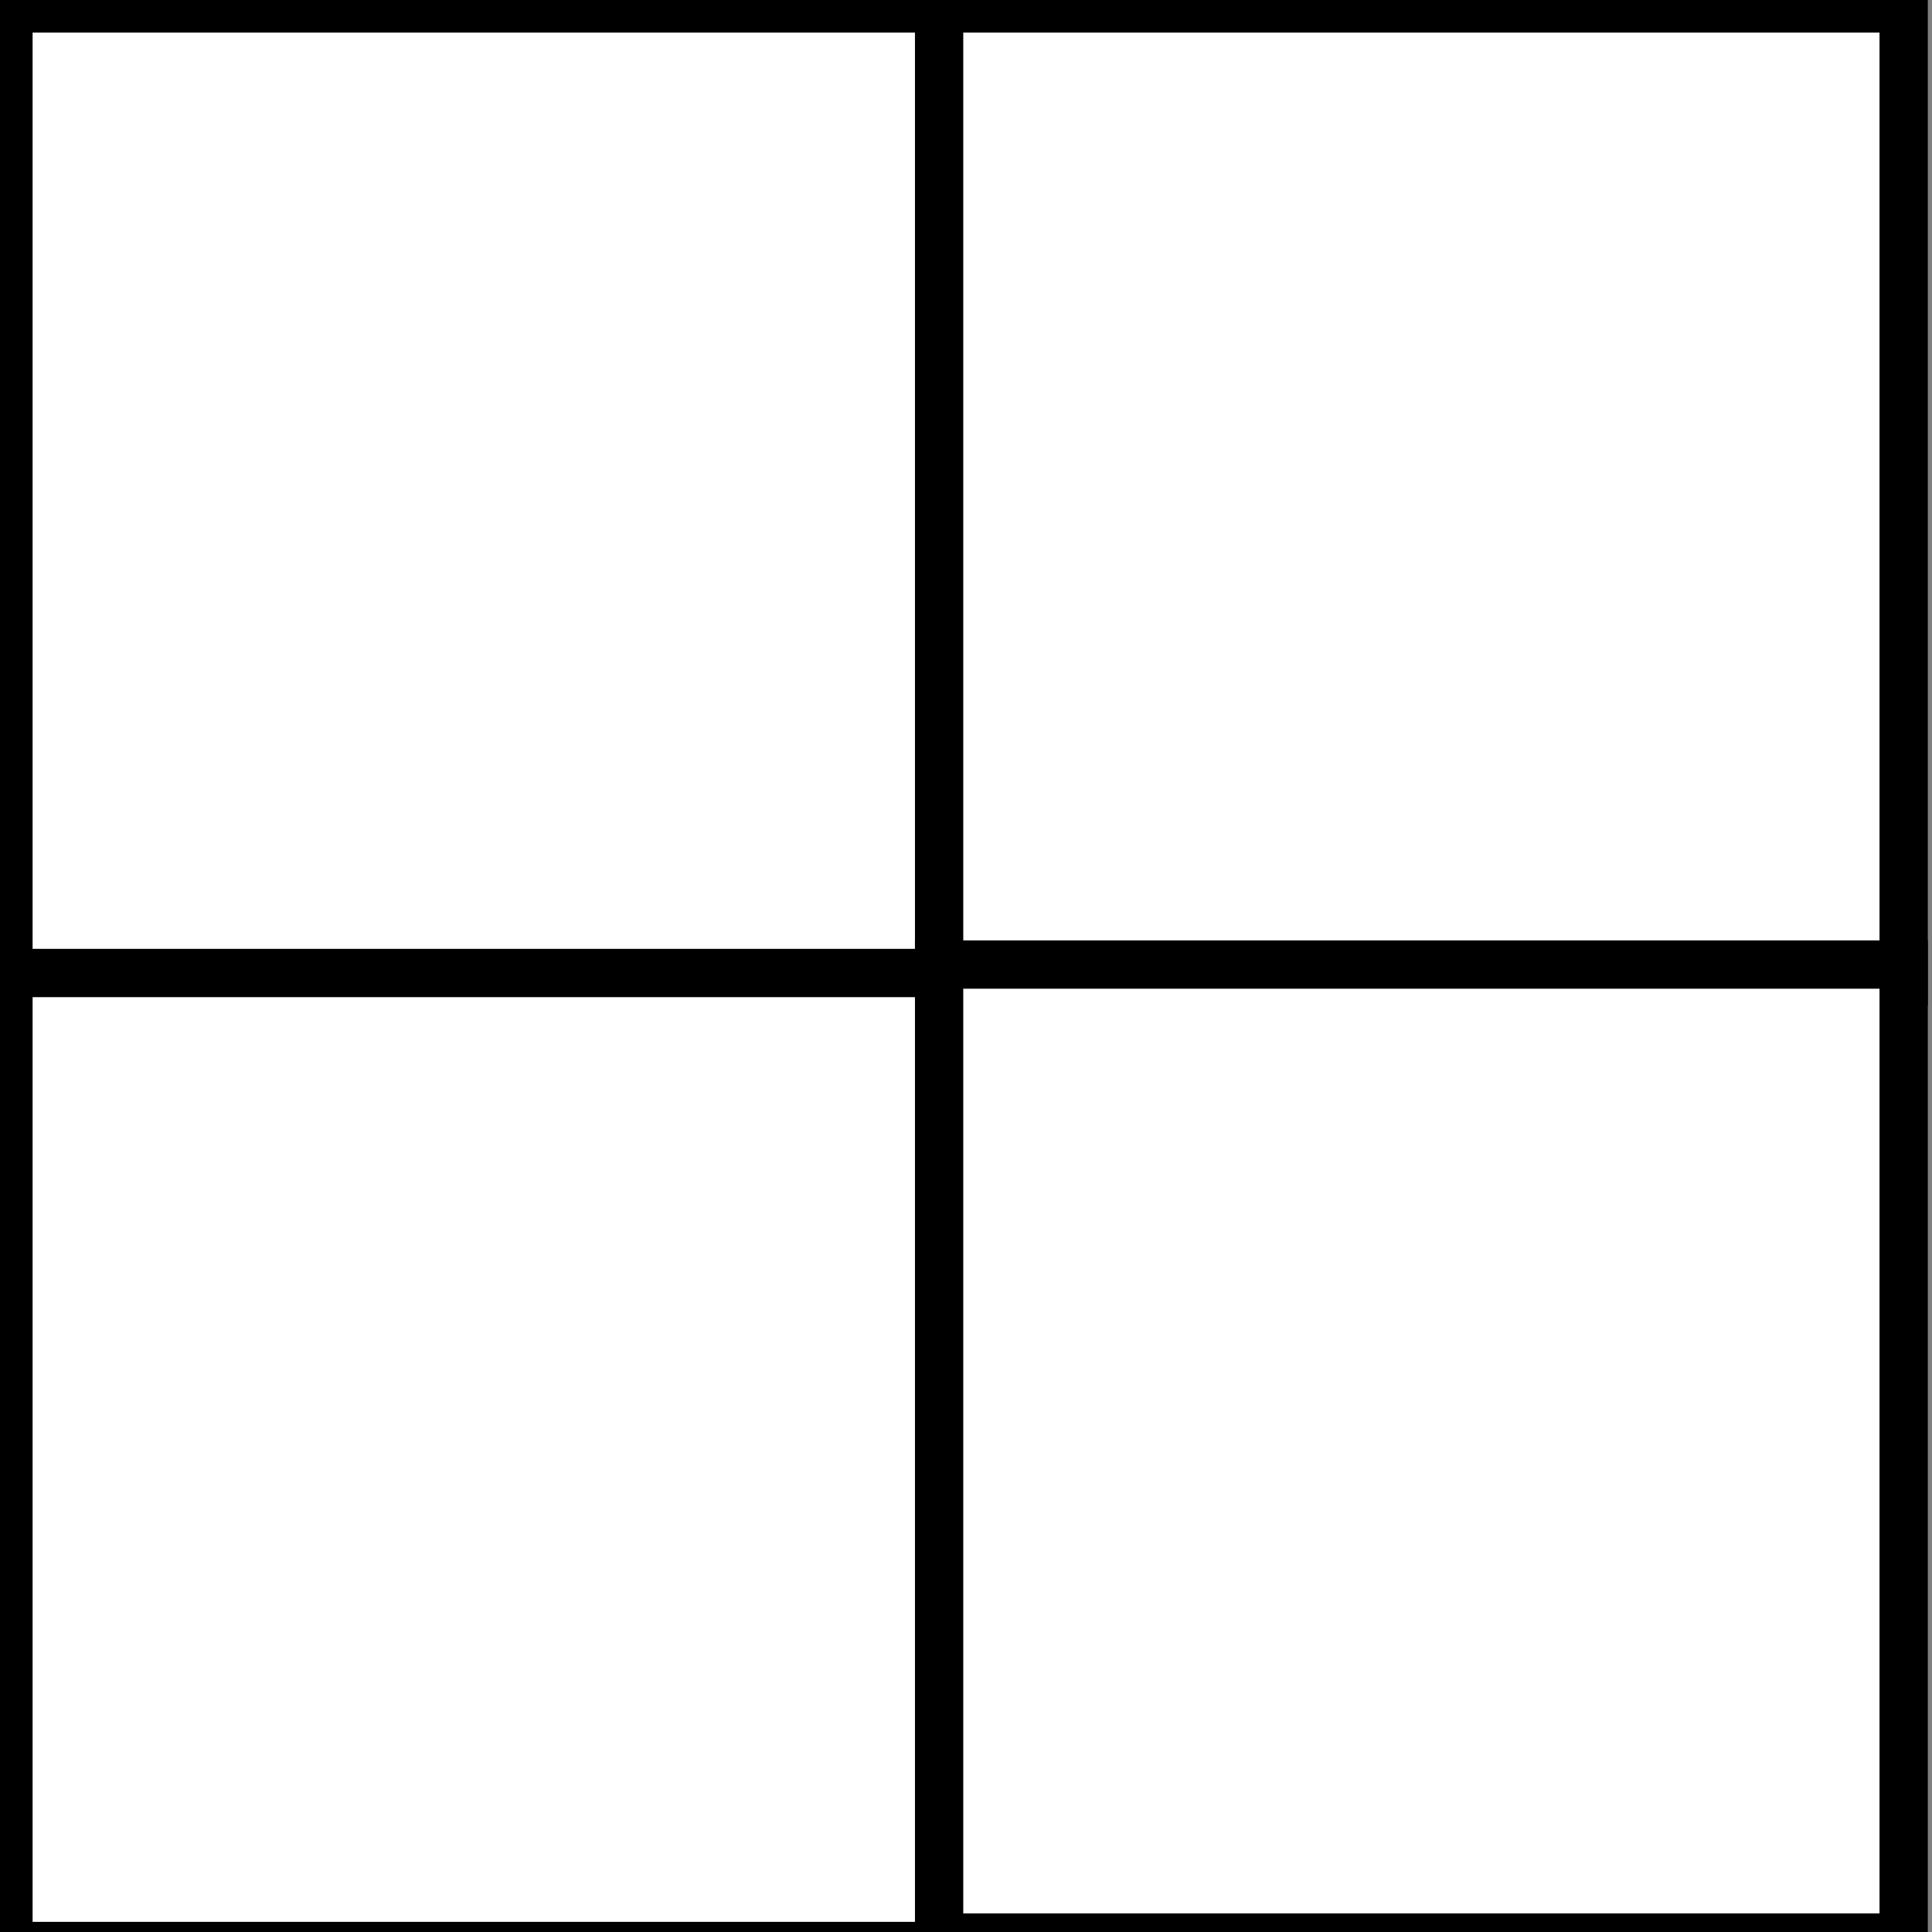 <?xml version="1.0" encoding="UTF-8" standalone="no"?>
<!-- Created with Inkscape (http://www.inkscape.org/) -->

<svg
   width="24.0px"
   height="24.0px"
   viewBox="0 0 24.0 24.0"
   version="1.1"
   id="SVGRoot"
   sodipodi:docname="1111.svg"
   inkscape:version="1.2.2 (732a01da63, 2022-12-09)"
   xmlns:inkscape="http://www.inkscape.org/namespaces/inkscape"
   xmlns:sodipodi="http://sodipodi.sourceforge.net/DTD/sodipodi-0.dtd"
   xmlns="http://www.w3.org/2000/svg"
   xmlns:svg="http://www.w3.org/2000/svg">
  <rect x="0" y="0" width="24.0" height="24.0" fill="#808080" stroke="none"/>
  <sodipodi:namedview
     id="namedview187"
     pagecolor="#ffffff"
     bordercolor="#000000"
     borderopacity="0.25"
     inkscape:showpageshadow="2"
     inkscape:pageopacity="0.0"
     inkscape:pagecheckerboard="0"
     inkscape:deskcolor="#d1d1d1"
     inkscape:document-units="px"
     showgrid="true"
     inkscape:zoom="9.5144352"
     inkscape:cx="10.457794"
     inkscape:cy="16.921656"
     inkscape:window-width="1280"
     inkscape:window-height="1001"
     inkscape:window-x="1912"
     inkscape:window-y="56"
     inkscape:window-maximized="1"
     inkscape:current-layer="layer1">
    <inkscape:grid
       type="xygrid"
       id="grid310" />
  </sodipodi:namedview>
  <defs
     id="defs182" />
  <g
     inkscape:label="Ebene 1"
     inkscape:groupmode="layer"
     id="layer1">
    <rect
       style="fill:#ffffff;fill-opacity:1;stroke:#000000;stroke-width:0.6;stroke-opacity:1"
       id="rect1273"
       width="11.982"
       height="12.087"
       x="0.105"
       y="0.105" />
    <rect
       style="fill:#ffffff;fill-opacity:1;stroke:#000000;stroke-width:0.6;stroke-opacity:1"
       id="rect1275"
       width="11.982"
       height="12.087"
       x="11.666"
       y="0.105" />
    <rect
       style="fill:#ffffff;fill-opacity:1;stroke:#000000;stroke-width:0.6;stroke-opacity:1"
       id="rect1277"
       width="11.982"
       height="12.087"
       x="0.105"
       y="12.087" />
    <rect
       style="fill:#ffffff;fill-opacity:1;stroke:#000000;stroke-width:0.6;stroke-opacity:1"
       id="rect1279"
       width="11.982"
       height="12.087"
       x="11.666"
       y="11.982" />
  </g>
</svg>
